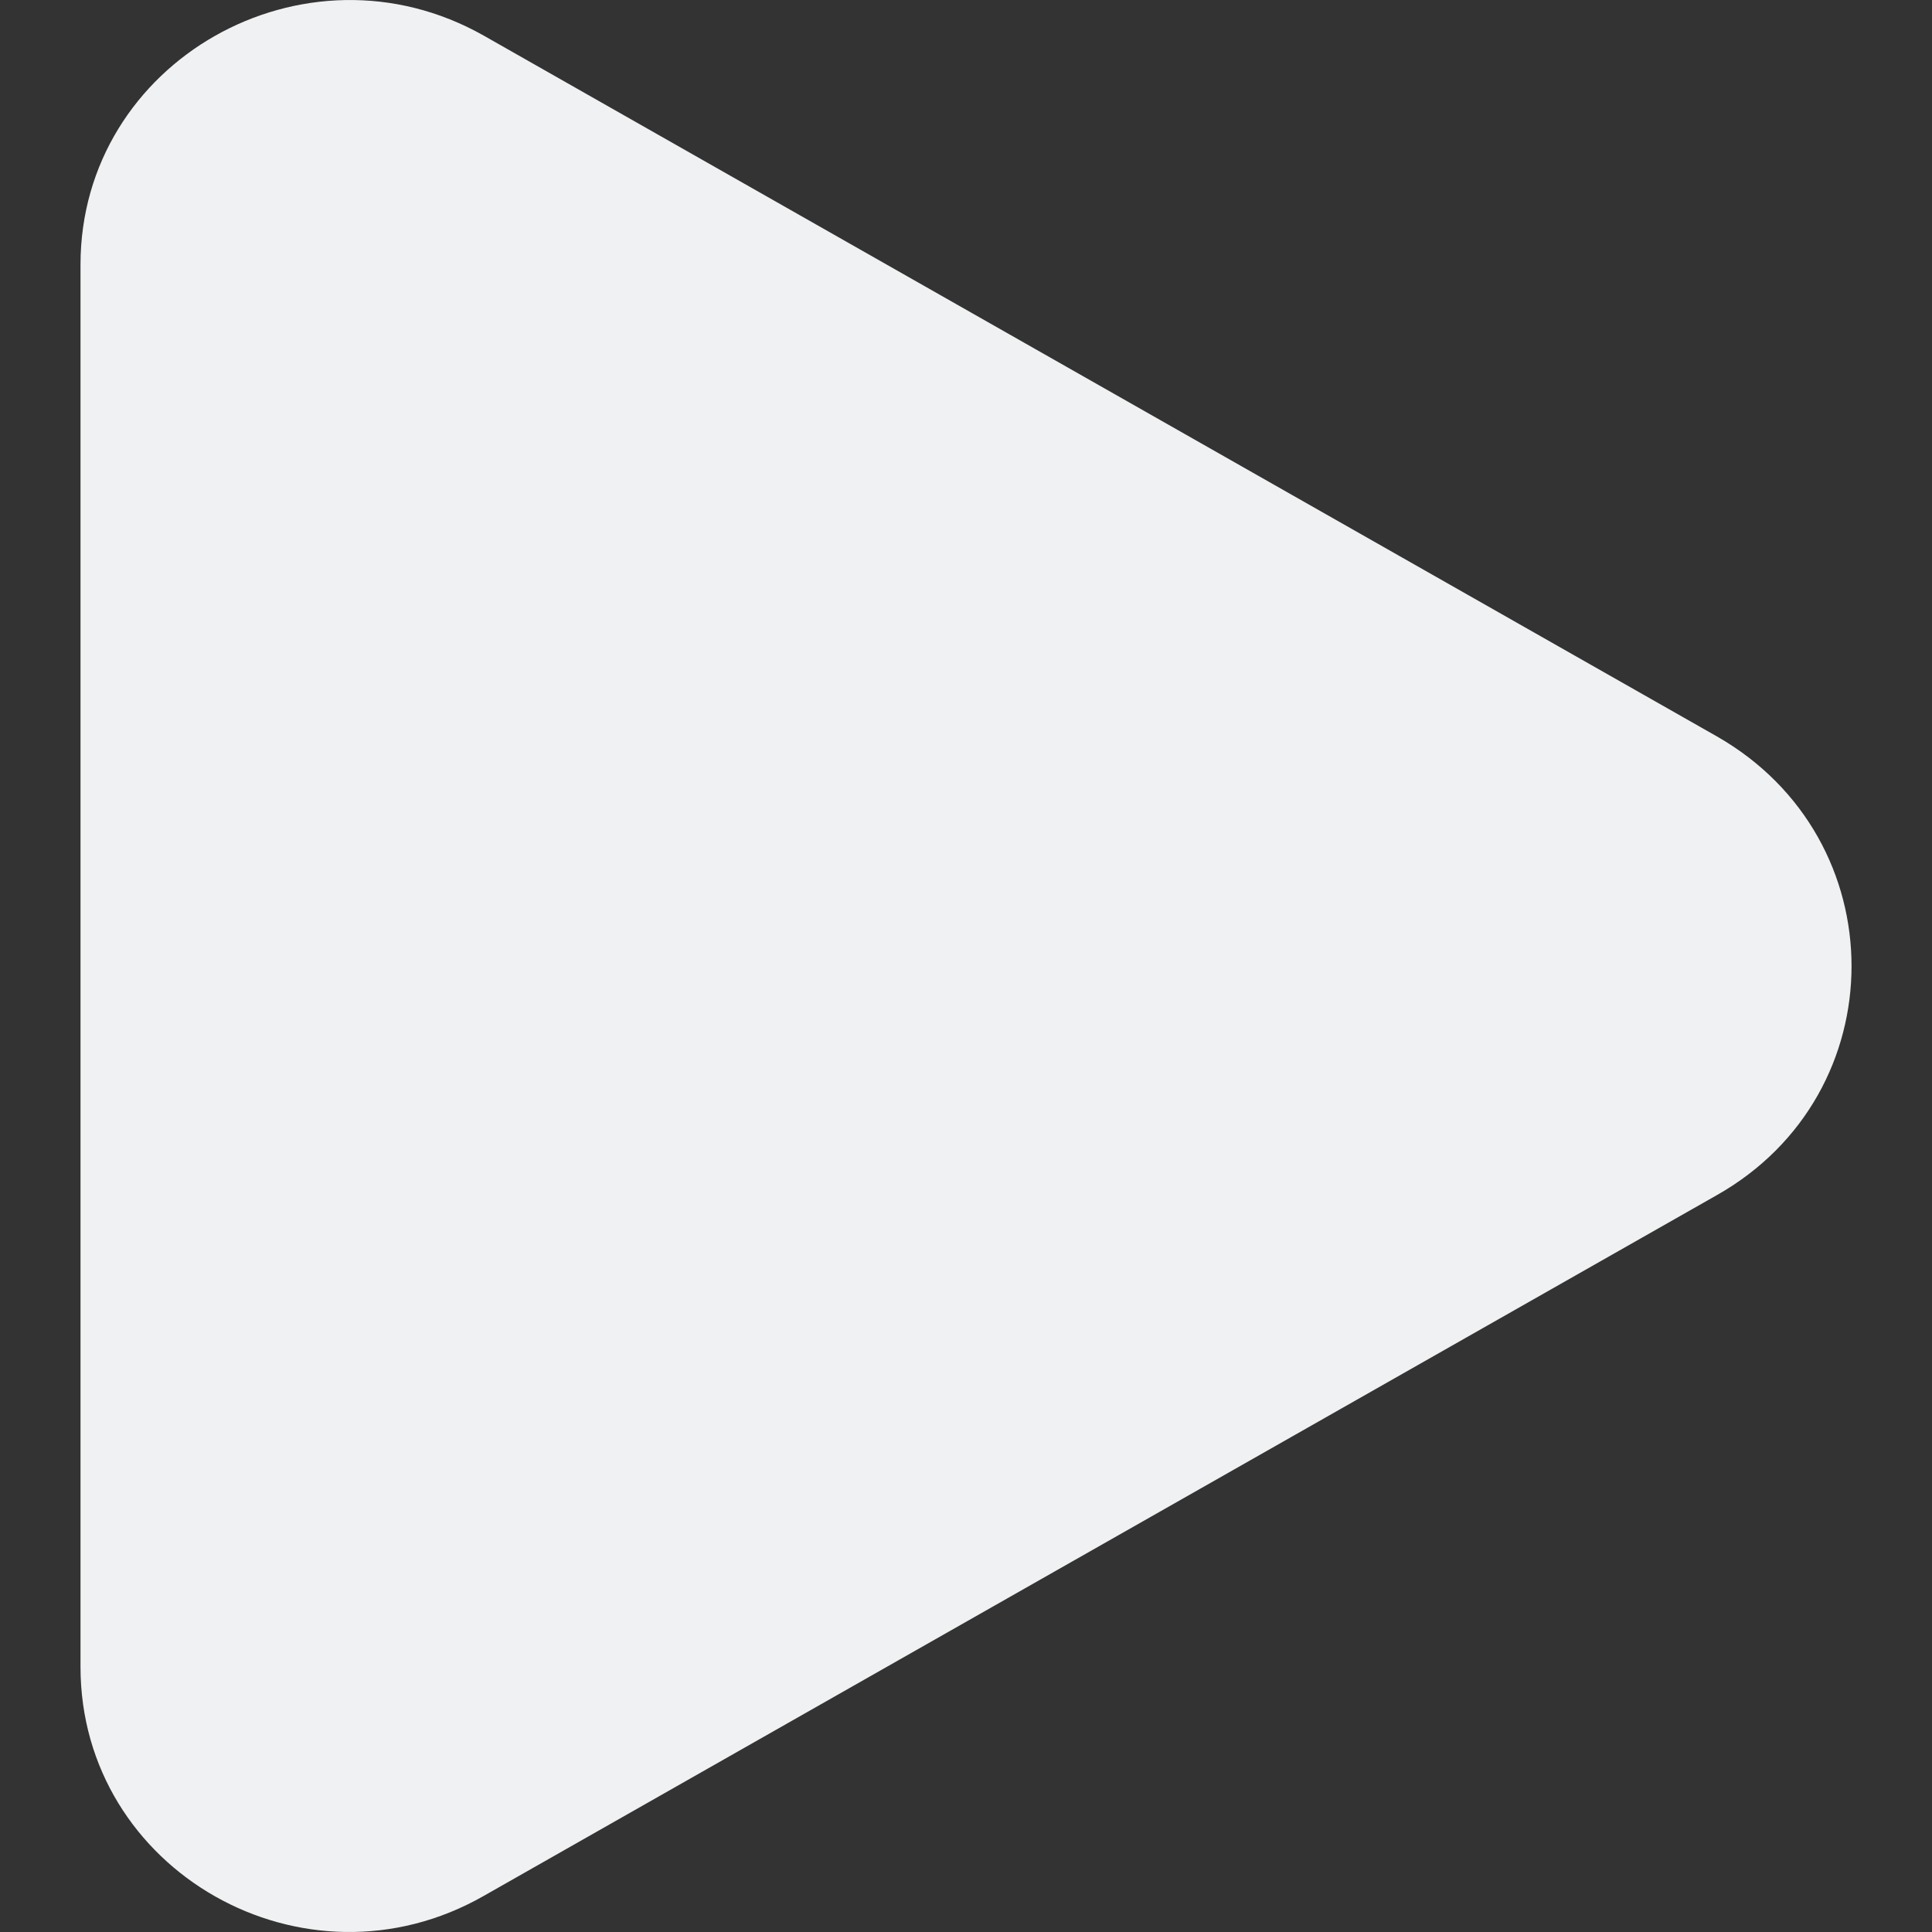 <svg width="12" height="12" viewBox="0 0 12 12" fill="none" xmlns="http://www.w3.org/2000/svg">
<rect x="0" y="0" width="12" height="12" fill="#333333" stroke="none"/>
<path d="M10.664 4.574L3.006 0.222C1.892 -0.409 0.5 0.381 0.5 1.644V10.353C0.5 11.621 1.892 12.412 3.006 11.775L10.664 7.423C11.779 6.792 11.779 5.211 10.664 4.574Z" fill="#F0F1F2"/>
</svg>
